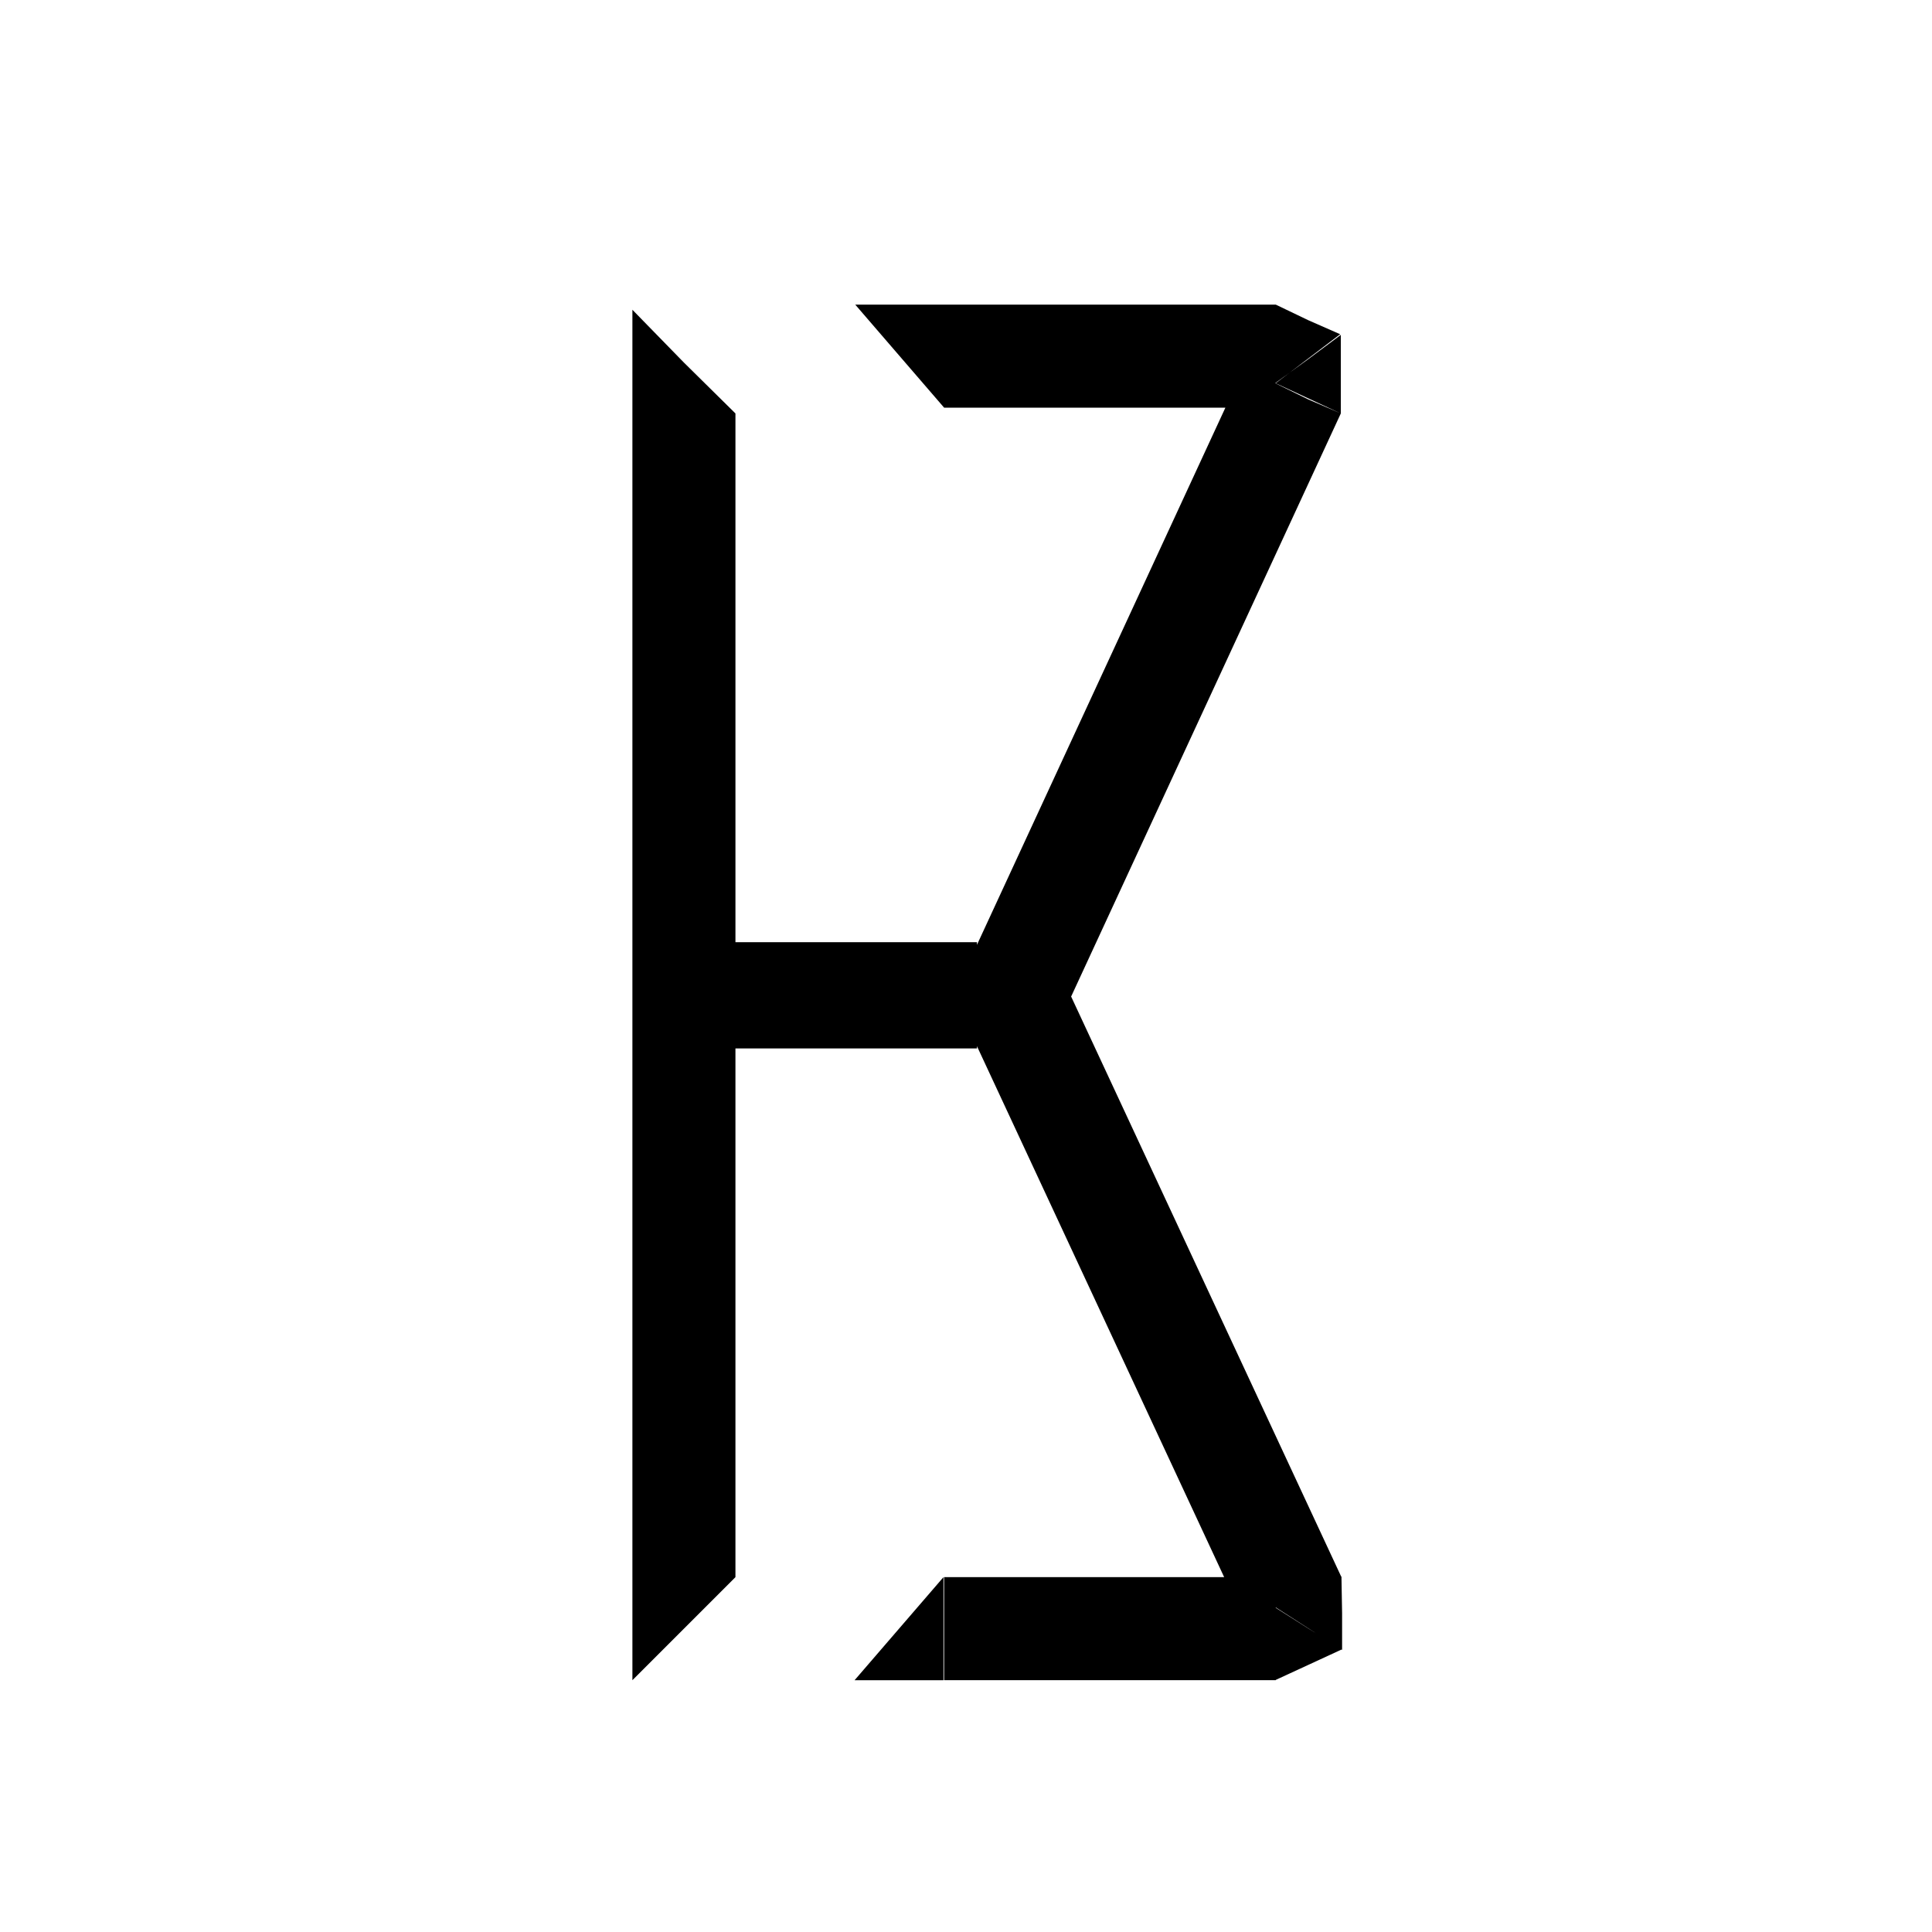 <svg xmlns="http://www.w3.org/2000/svg" viewBox="0 0 300 300"><path fill="795548" d="M208.2 64.2l-5.1-2.2-5.1-2.5 5.1-3.7 5.1-3.8v12.2zm-5.1-8.5l5-3.8-5-2.2-5-2.4v12.2l5-3.8zm.3 191.4l-5.3 2.5 5.3 3.4 5 3.2v-5.7l-.1-5.7-4.9 2.3zm-.2 5.8l-5.2-3.3v11.3l5.2-2.4 5.2-2.4-5.2-3.2zm-63.6 8h6.9v-16l-6.9 8-6.9 8h6.9zm23.6-99.4l45-97.3-15.1-7-45 97.3 15.1 7zm45.1 83.4L163 147.6l-15 6.9 45.3 97.3 15-6.9zm-56.6-98.6h-37.5v16.5h37.5v-16.5zm-45.5 106.6l8-8h-16v16l8-8zm-8-204.8v16.1h16l-8-7.9-8-8.2zm16 16.1h-16v180.7h16V64.2zm83.9 180.7h-51.5v16h51.5v-16zM146.6 63.3v-16h-13.8l13.8 16zm51.5-16h-51.5v16h51.5v-16z"/></svg>
